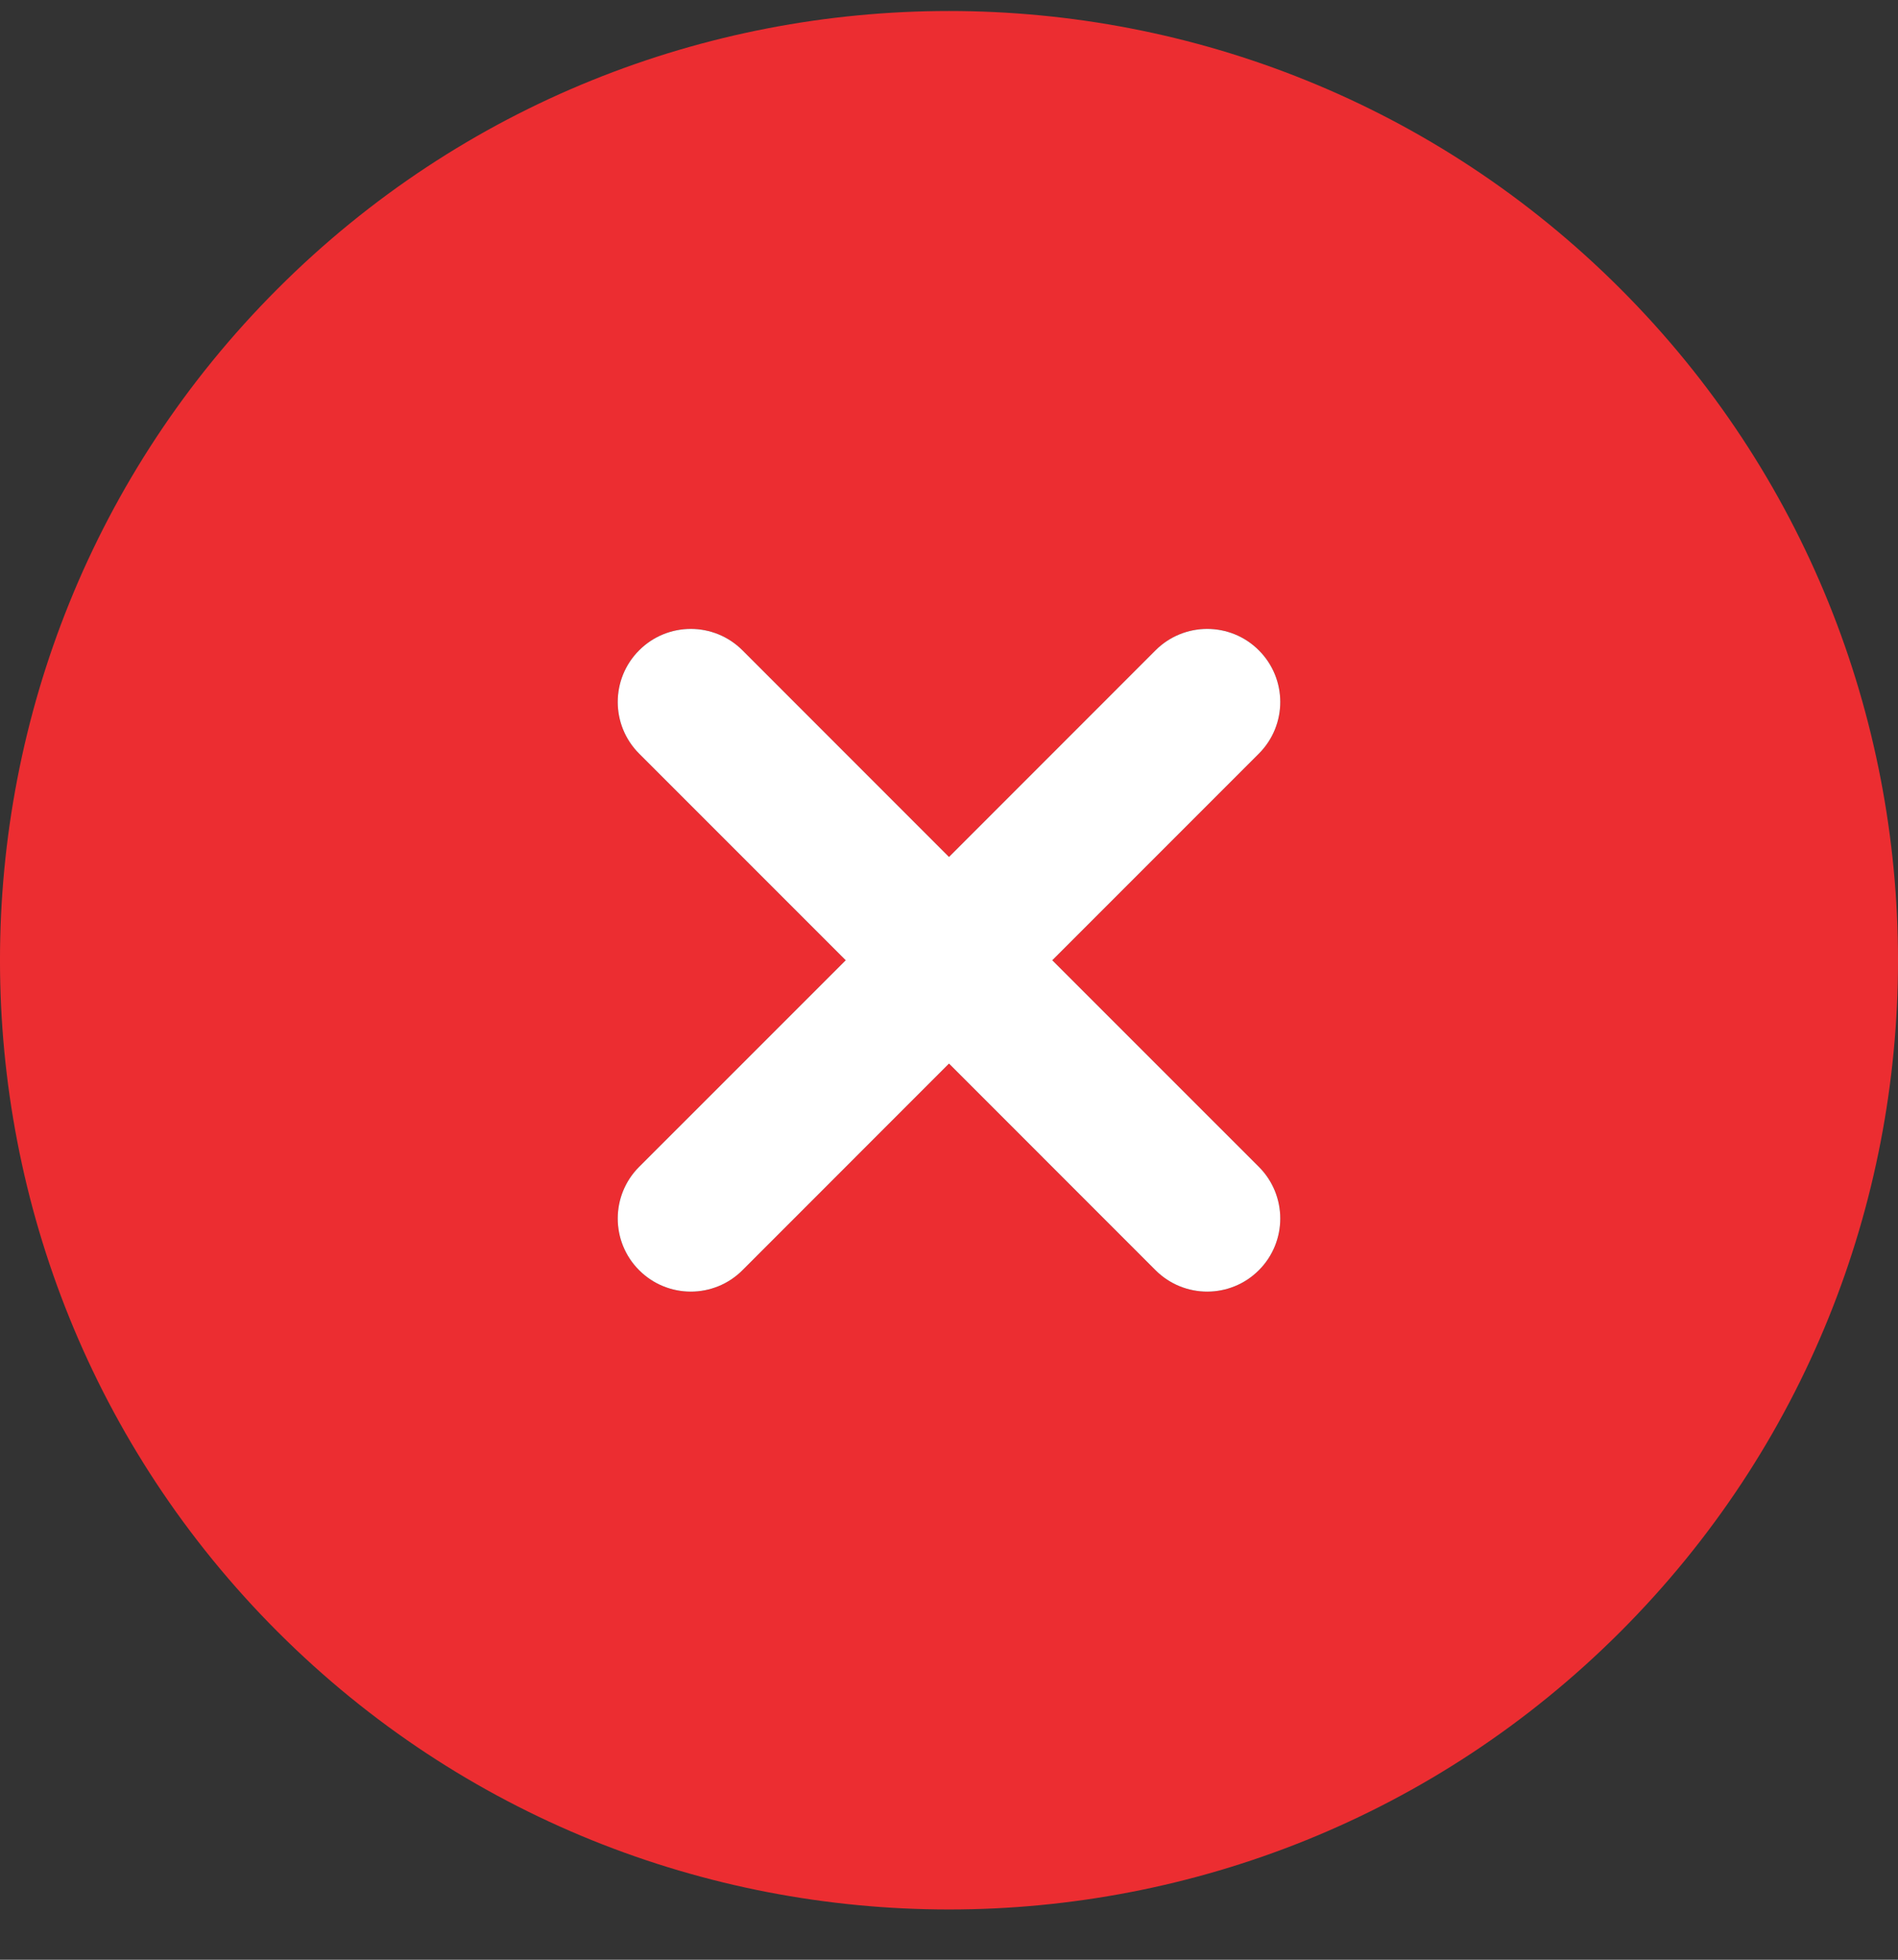 <svg width="31" height="32" viewBox="0 0 31 32" fill="none" xmlns="http://www.w3.org/2000/svg">
<rect x="0" y="0" width="31" height="32" fill="#333333" stroke="none"/>
<path d="M26.465 26.645C20.419 32.691 10.581 32.691 4.535 26.645C-1.512 20.599 -1.512 10.761 4.535 4.715C10.581 -1.332 20.419 -1.332 26.465 4.715C32.512 10.761 32.512 20.599 26.465 26.645ZM20.561 12.306C21.027 11.84 21.027 11.085 20.561 10.619C20.095 10.153 19.34 10.153 18.873 10.619L15.5 13.993L12.127 10.619C11.661 10.153 10.905 10.153 10.439 10.619C9.973 11.085 9.973 11.84 10.439 12.306L13.813 15.68L10.439 19.053C9.973 19.519 9.973 20.275 10.439 20.741C10.905 21.207 11.661 21.207 12.127 20.741L15.5 17.367L18.873 20.741C19.34 21.207 20.095 21.207 20.561 20.741C21.027 20.275 21.027 19.519 20.561 19.053L17.187 15.68L20.561 12.306Z" fill="#EC2D31"/>
<path d="M20.561 12.306C21.027 11.84 21.027 11.085 20.561 10.619C20.095 10.153 19.34 10.153 18.873 10.619L15.5 13.993L12.127 10.619C11.661 10.153 10.905 10.153 10.439 10.619C9.973 11.085 9.973 11.84 10.439 12.306L13.813 15.68L10.439 19.053C9.973 19.519 9.973 20.275 10.439 20.741C10.905 21.207 11.661 21.207 12.127 20.741L15.5 17.367L18.873 20.741C19.34 21.207 20.095 21.207 20.561 20.741C21.027 20.275 21.027 19.519 20.561 19.053L17.187 15.68L20.561 12.306Z" fill="white"/>
</svg>
